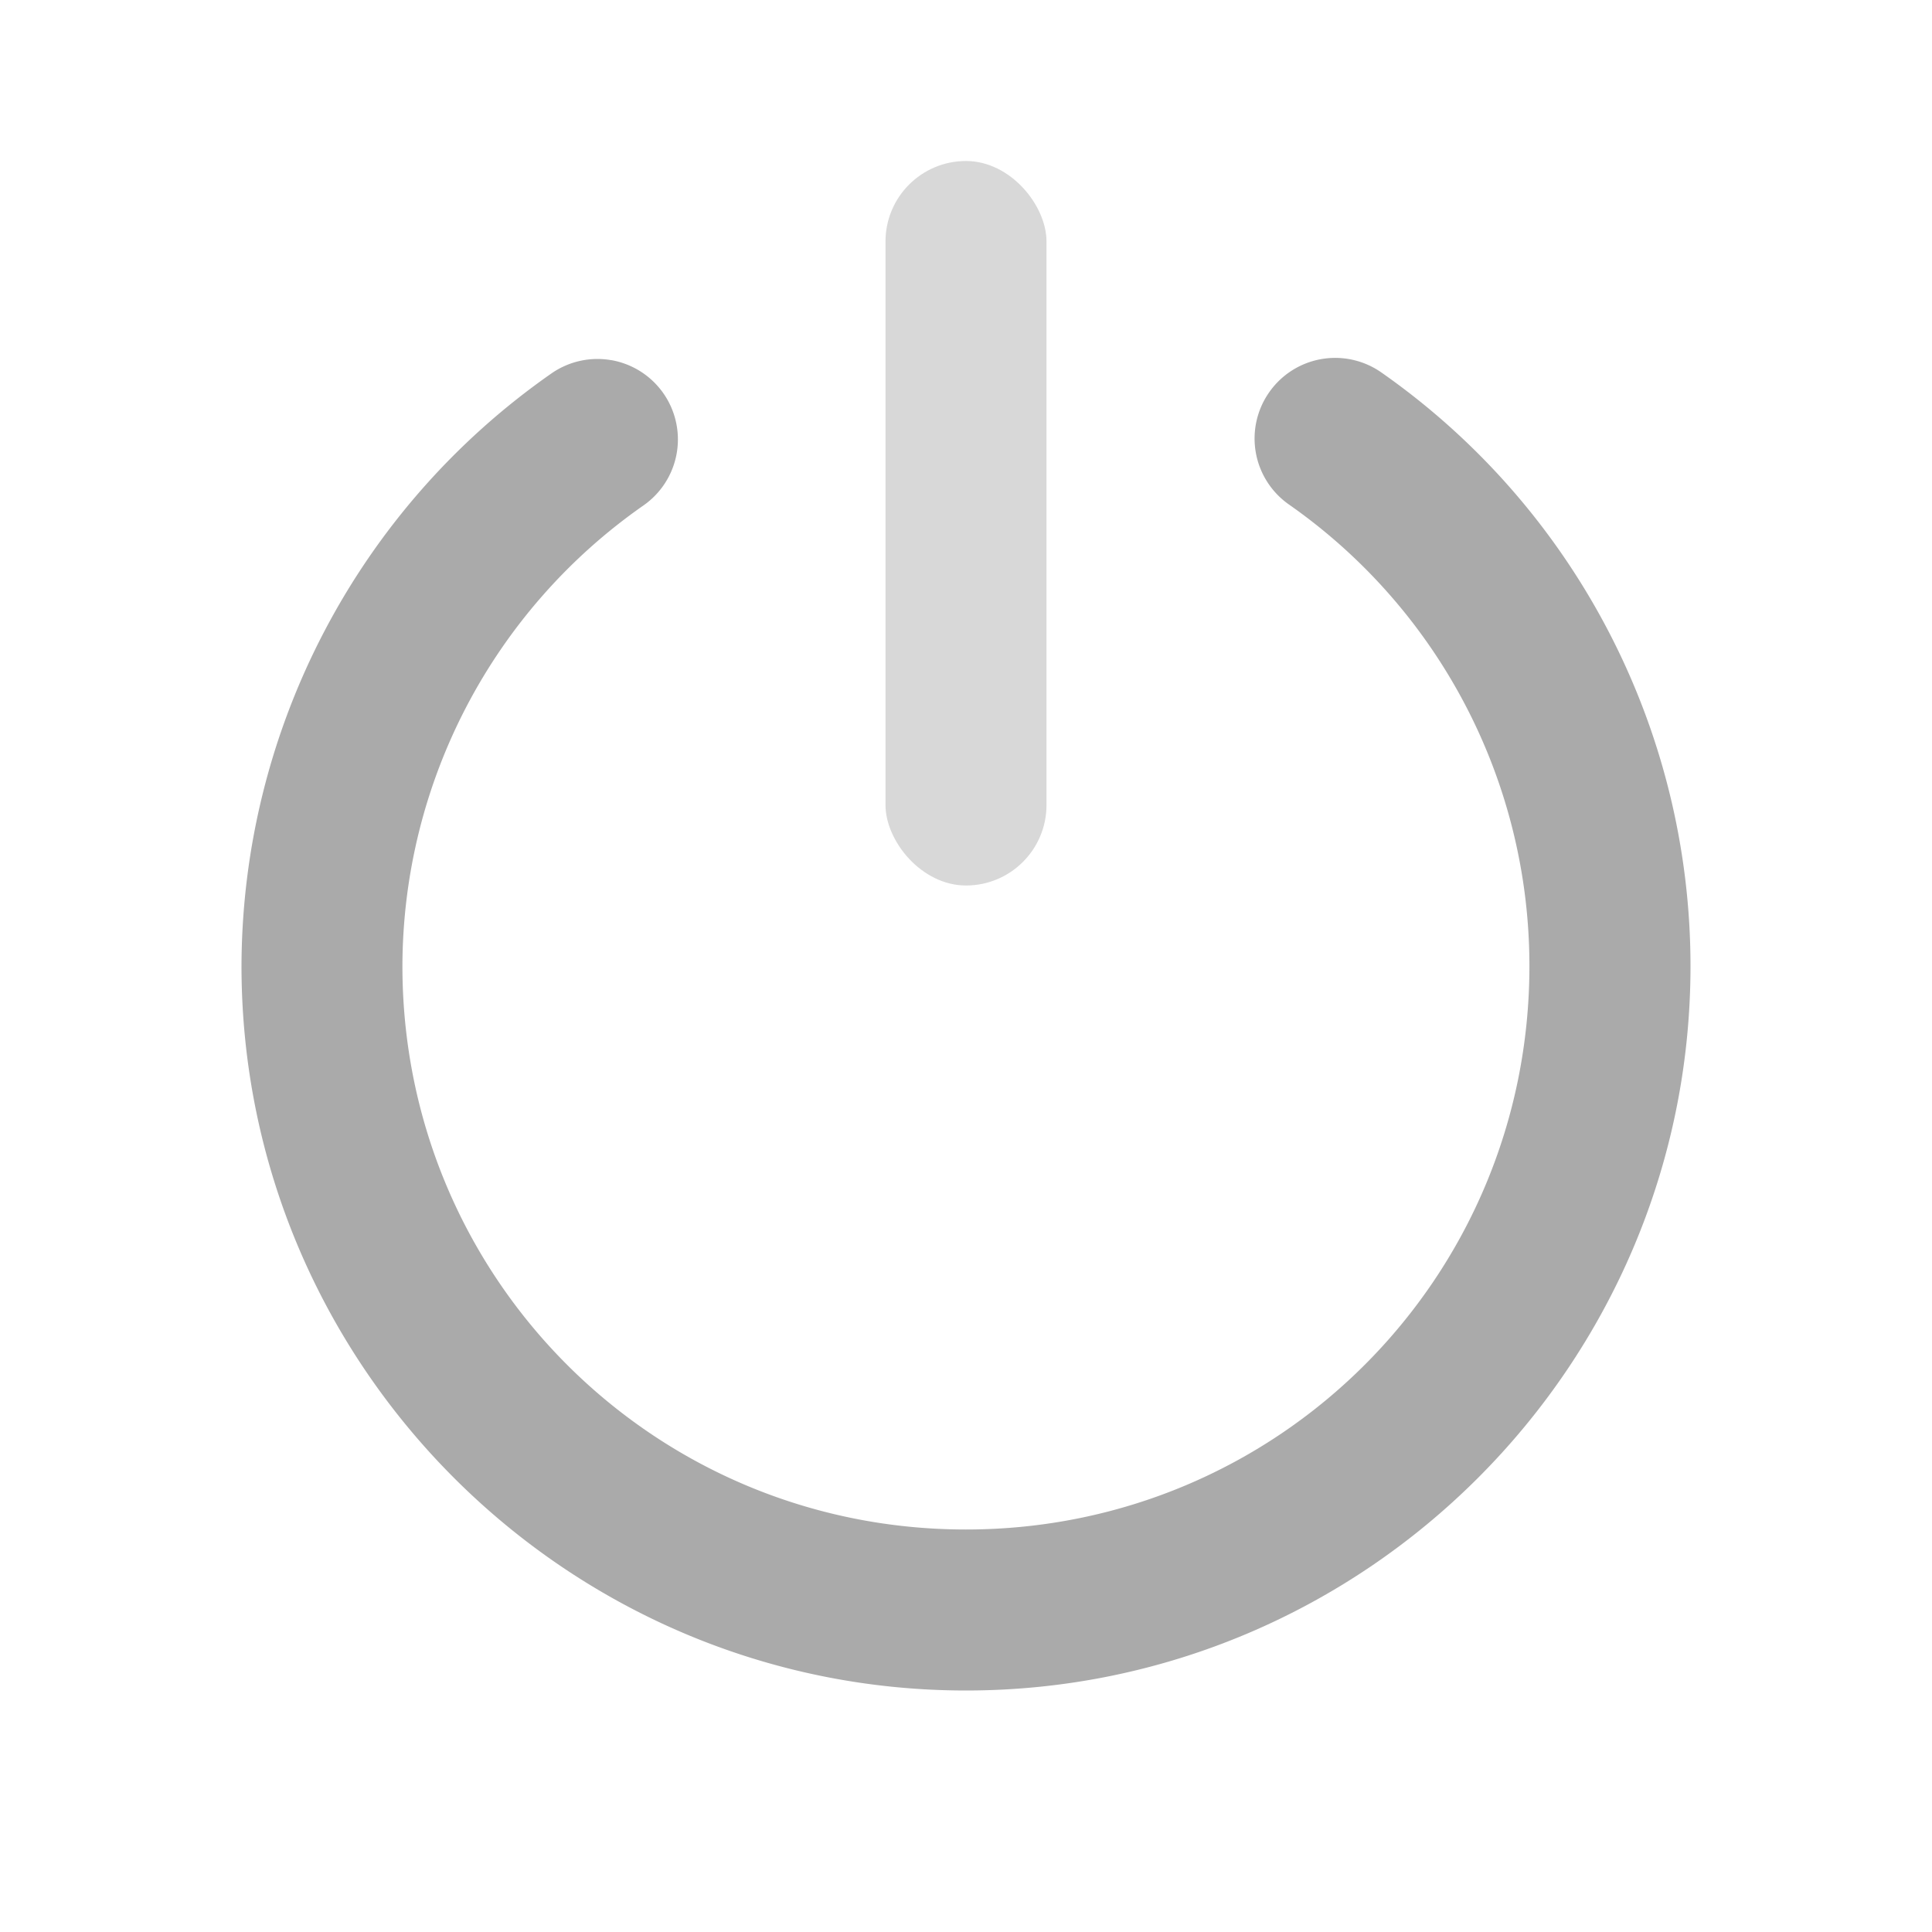 <svg width="24" height="24" version="1.1" xmlns="http://www.w3.org/2000/svg">
 <defs>
  <style id="current-color-scheme" type="text/css">.ColorScheme-Text { color:#aaaaaa; } .ColorScheme-Highlight { color:#5294e2; }</style>
 </defs>
 <path class="ColorScheme-Text" d="m7.598 4.475a1 1 0 0 0-0.748 0.164c-2.405 1.678-3.842 4.427-3.85 7.359a1 1 0 0 0 0 2e-3c0 4.959 4.041 9 9 9s9-4.041 9-9c-8.64e-4 -2.936-1.434-5.69-3.84-7.373a1 1 0 0 0-1.395 0.248 1 1 0 0 0 0.248 1.393c1.872 1.31 2.986 3.447 2.986 5.732 0 3.878-3.122 7-7 7s-7-3.122-7-7c0.006-2.282 1.123-4.415 2.994-5.721a1 1 0 0 0 0.248-1.393 1 1 0 0 0-0.645-0.412z" fill="currentColor"/>
 <rect class="ColorScheme-Text" x="11" y="2" width="2" height="9" rx="1" ry="1" fill="currentColor" opacity=".45"/>
</svg>
